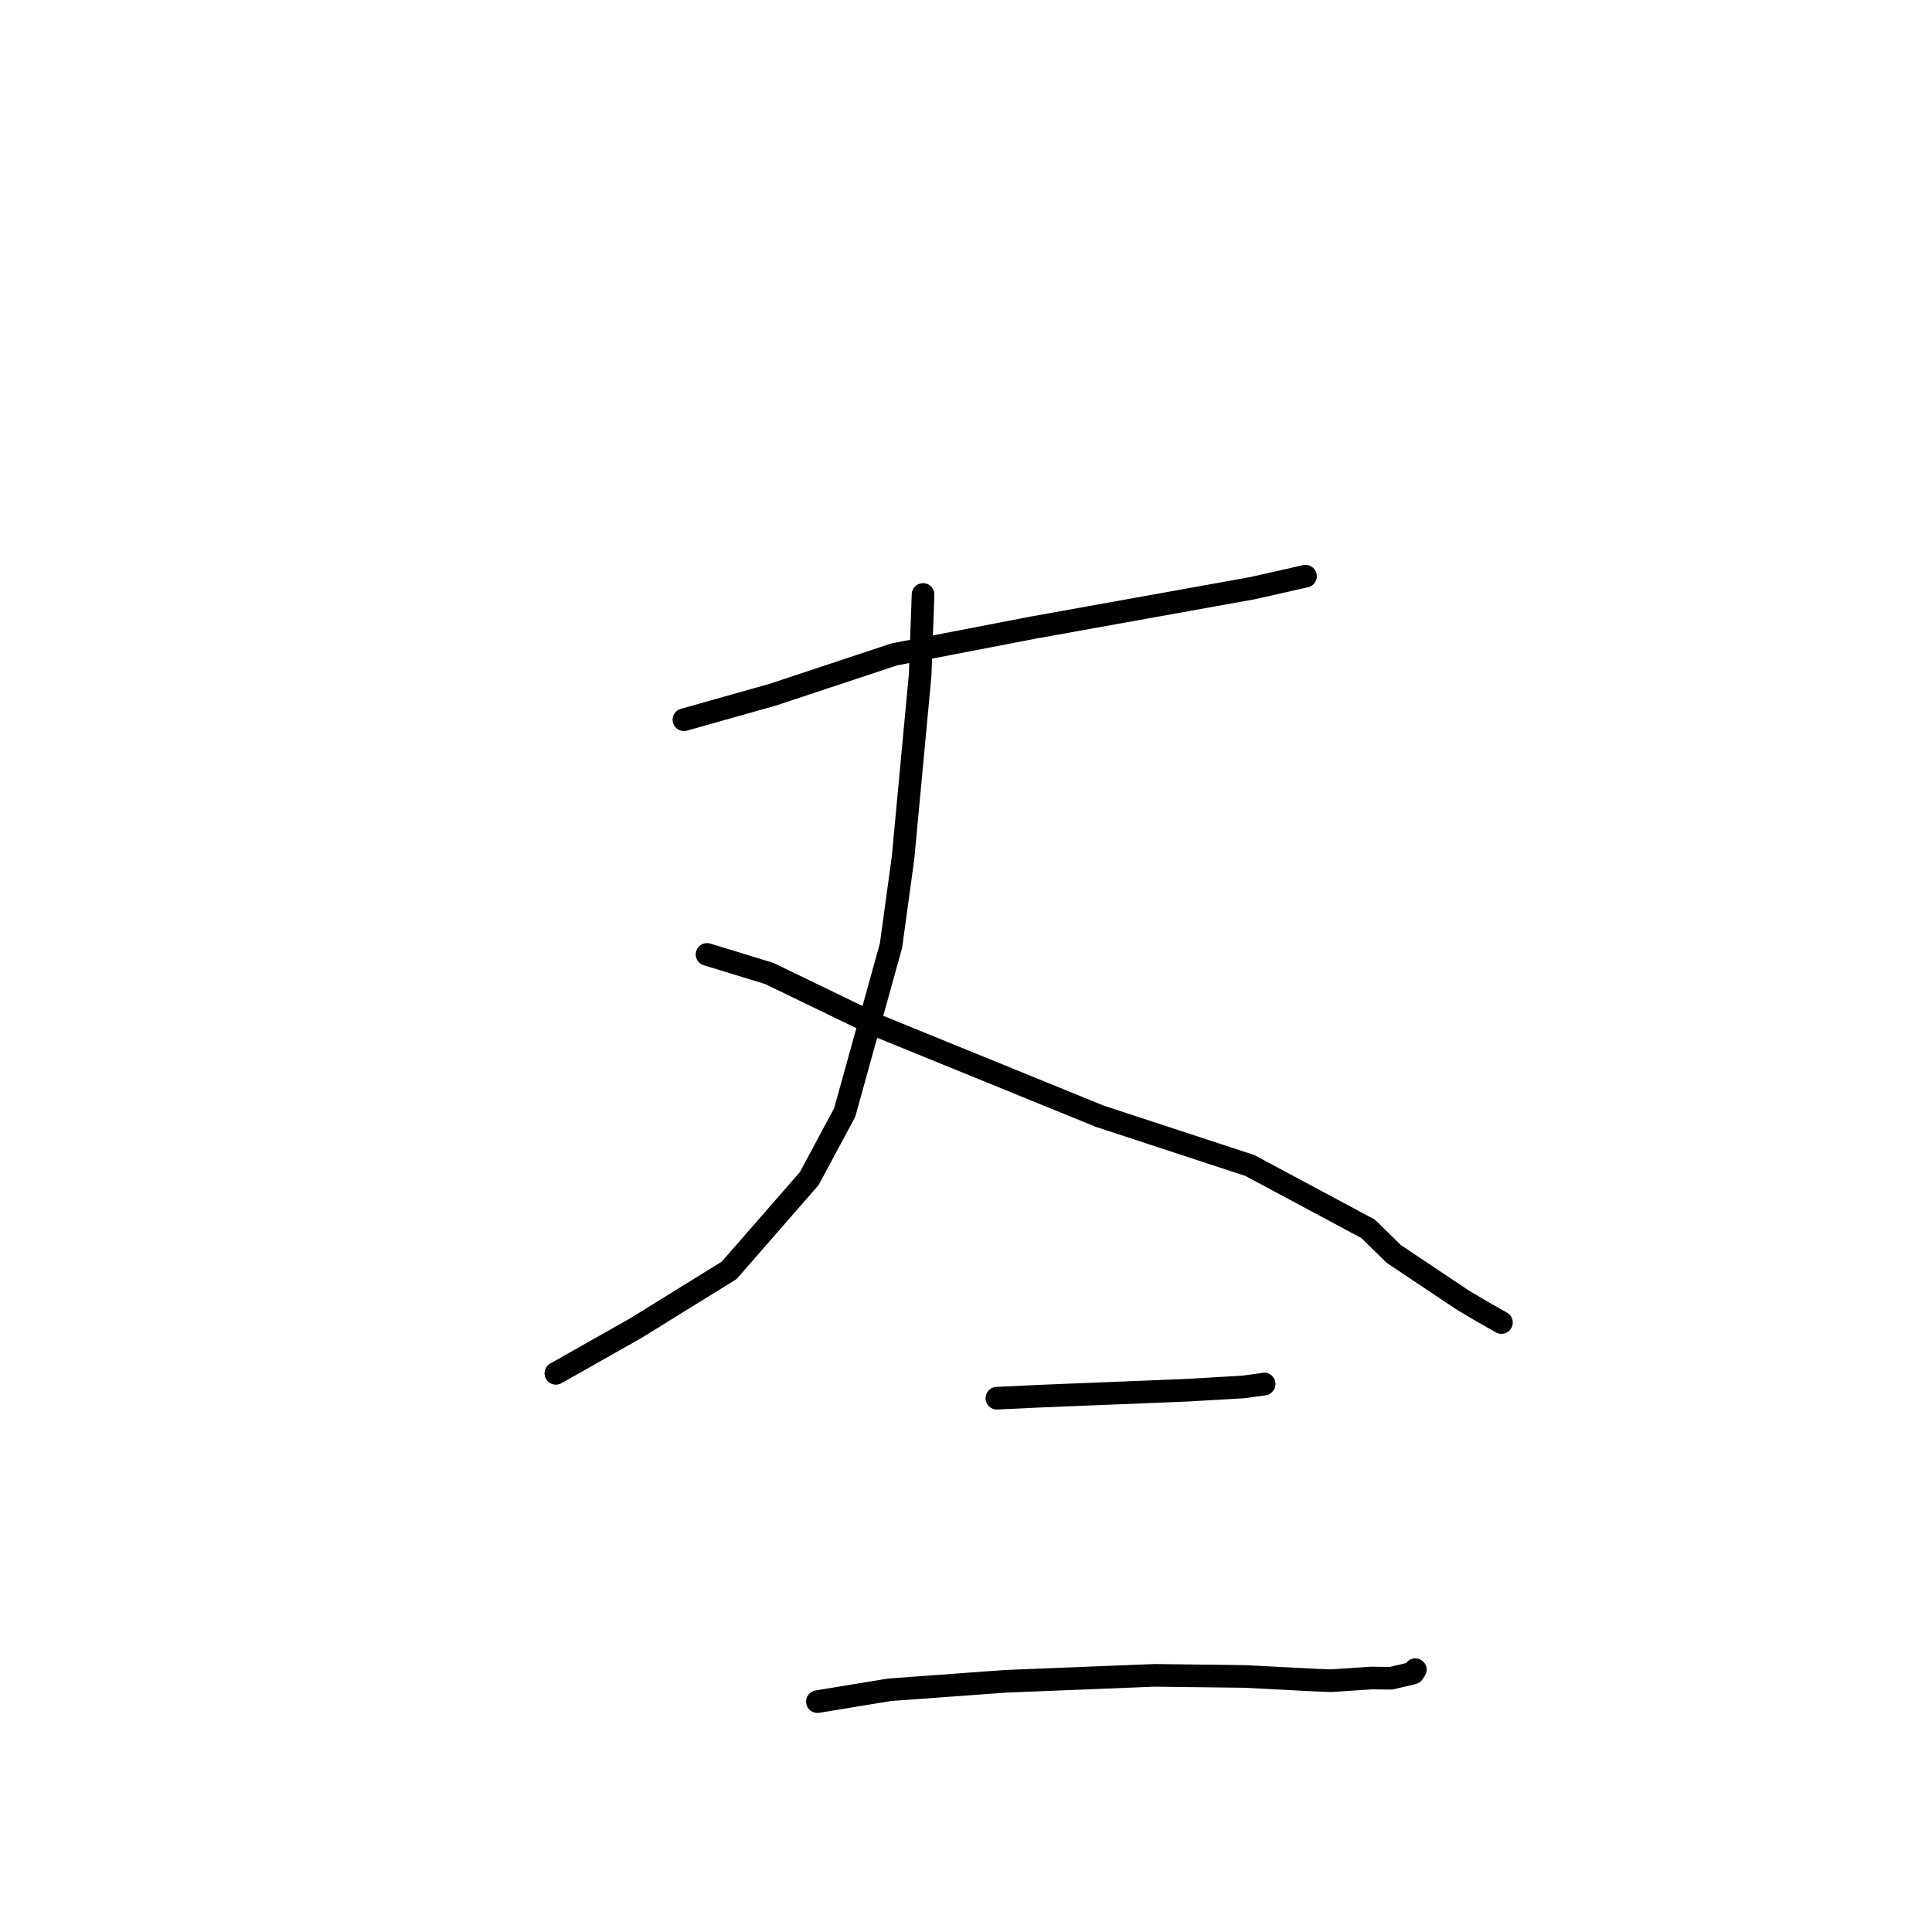<?xml version="1.0" standalone="no"?>
    <svg width="256" height="256" xmlns="http://www.w3.org/2000/svg" version="1.1">
    <polyline stroke="black" stroke-width="3" stroke-linecap="round" fill="transparent" stroke-linejoin="round" points="90.624 95.368 102.396 92.049 118.489 86.712 136.931 83.155 165.952 77.937 172.28 76.51 172.976 76.353 172.982 76.351 172.983 76.351 172.983 76.351 " />
        <polyline stroke="black" stroke-width="3" stroke-linecap="round" fill="transparent" stroke-linejoin="round" points="122.31 78.772 121.927 89.417 119.659 113.641 118.06 125.31 111.925 147.415 107.234 156.16 96.619 168.329 84.221 176.001 74.617 181.433 73.656 181.976 " />
        <polyline stroke="black" stroke-width="3" stroke-linecap="round" fill="transparent" stroke-linejoin="round" points="93.686 126.465 101.934 128.99 116.035 135.812 145.717 147.905 165.617 154.437 181.291 162.83 184.686 166.158 193.869 172.295 196.525 173.864 198.925 175.227 198.948 175.24 198.948 175.24 198.949 175.241 " />
        <polyline stroke="black" stroke-width="3" stroke-linecap="round" fill="transparent" stroke-linejoin="round" points="132.097 185.271 137.9 184.994 157.228 184.214 164.717 183.78 167.471 183.41 167.506 183.383 167.508 183.382 " />
        <polyline stroke="black" stroke-width="3" stroke-linecap="round" fill="transparent" stroke-linejoin="round" points="108.312 225.474 117.88 223.903 133.267 222.78 152.983 221.992 165.009 222.14 174.047 222.61 176.359 222.702 181.707 222.348 184.337 222.376 187.241 221.683 187.515 221.273 187.538 221.238 " />
        </svg>